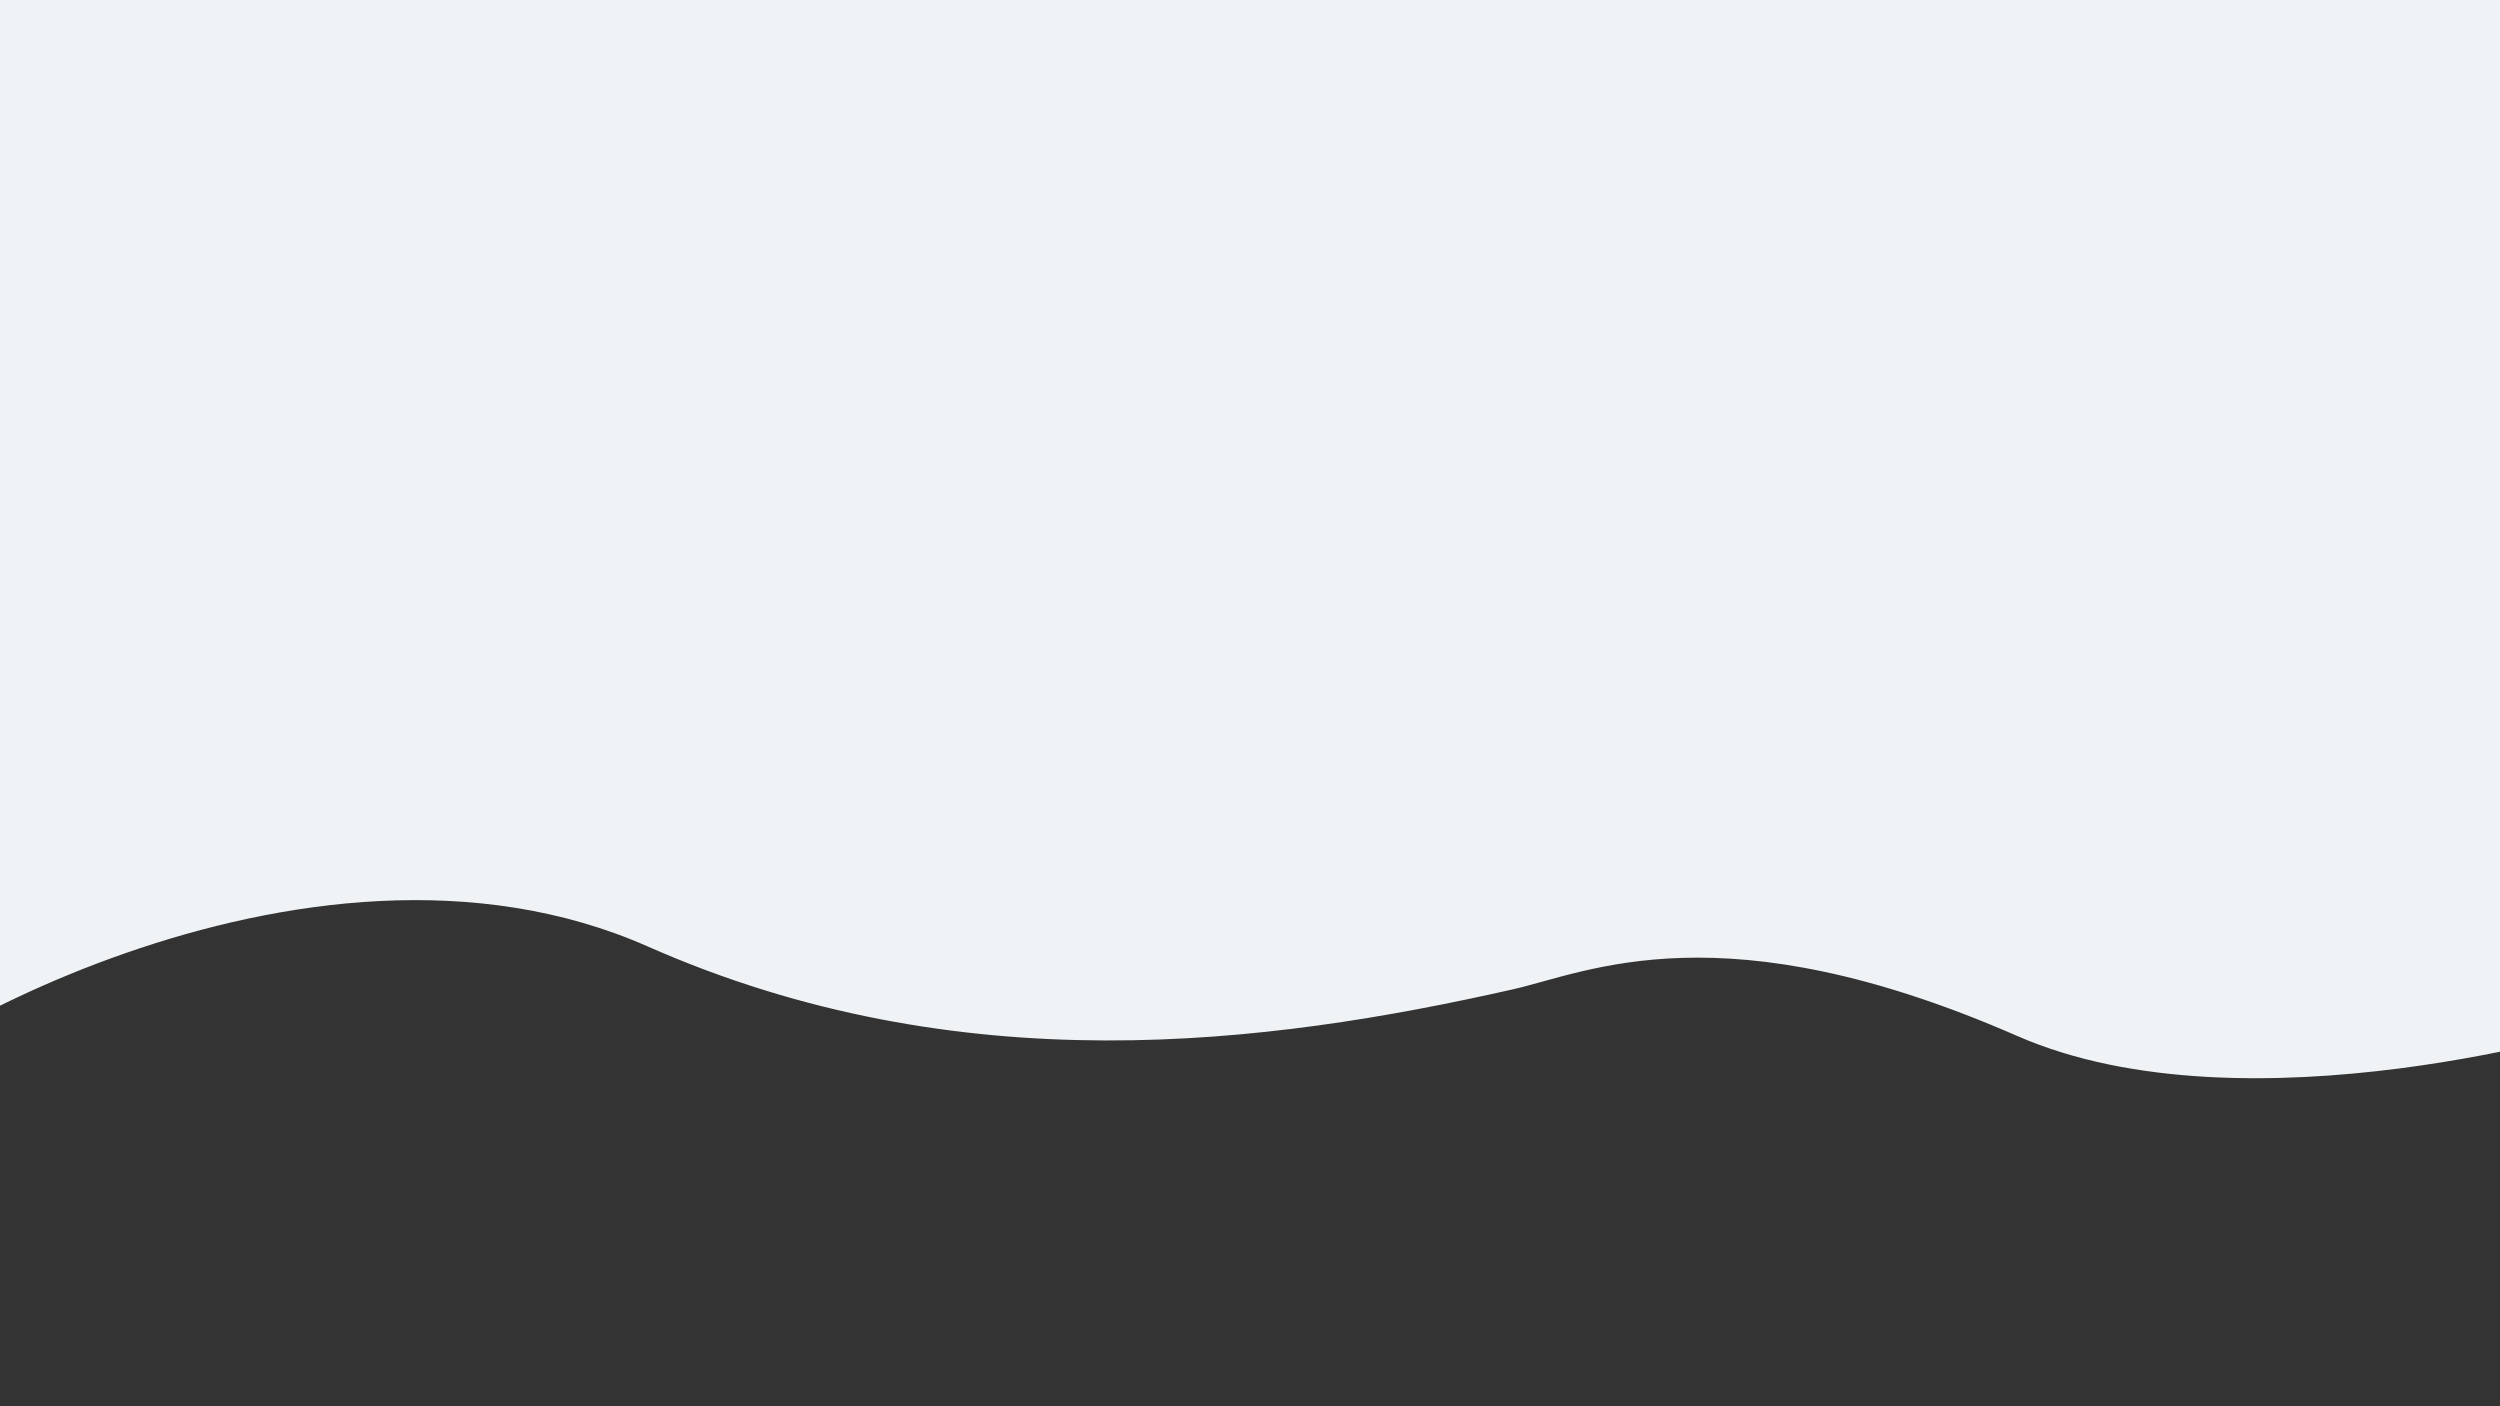 <?xml version="1.0" encoding="utf-8"?>
<!-- Generator: Adobe Illustrator 26.1.0, SVG Export Plug-In . SVG Version: 6.00 Build 0)  -->
<svg version="1.1" id="Capa_1" xmlns="http://www.w3.org/2000/svg" xmlns:xlink="http://www.w3.org/1999/xlink" x="0px" y="0px"
	 viewBox="0 0 3840 2160" style="enable-background:new 0 0 3840 2160;" xml:space="preserve">
<rect x="0" y="0" width="3840" height="2160" fill="#333333" stroke="none"/>
<style type="text/css">
	.st0{fill-rule:evenodd;clip-rule:evenodd;fill:#EFF3F5;}
</style>
<path id="Forma_1" class="st0" d="M4006,1574.8c0,0-553,171.5-907.4,16.5c-453.7-198.4-659-97.8-775.6-71.5
	c-376.9,85.2-848.9,145.7-1328-66c-529.7-234.1-1199.4,177.6-1233,252l-12-2248l4254-33L4006,1574.8z"/>
</svg>
